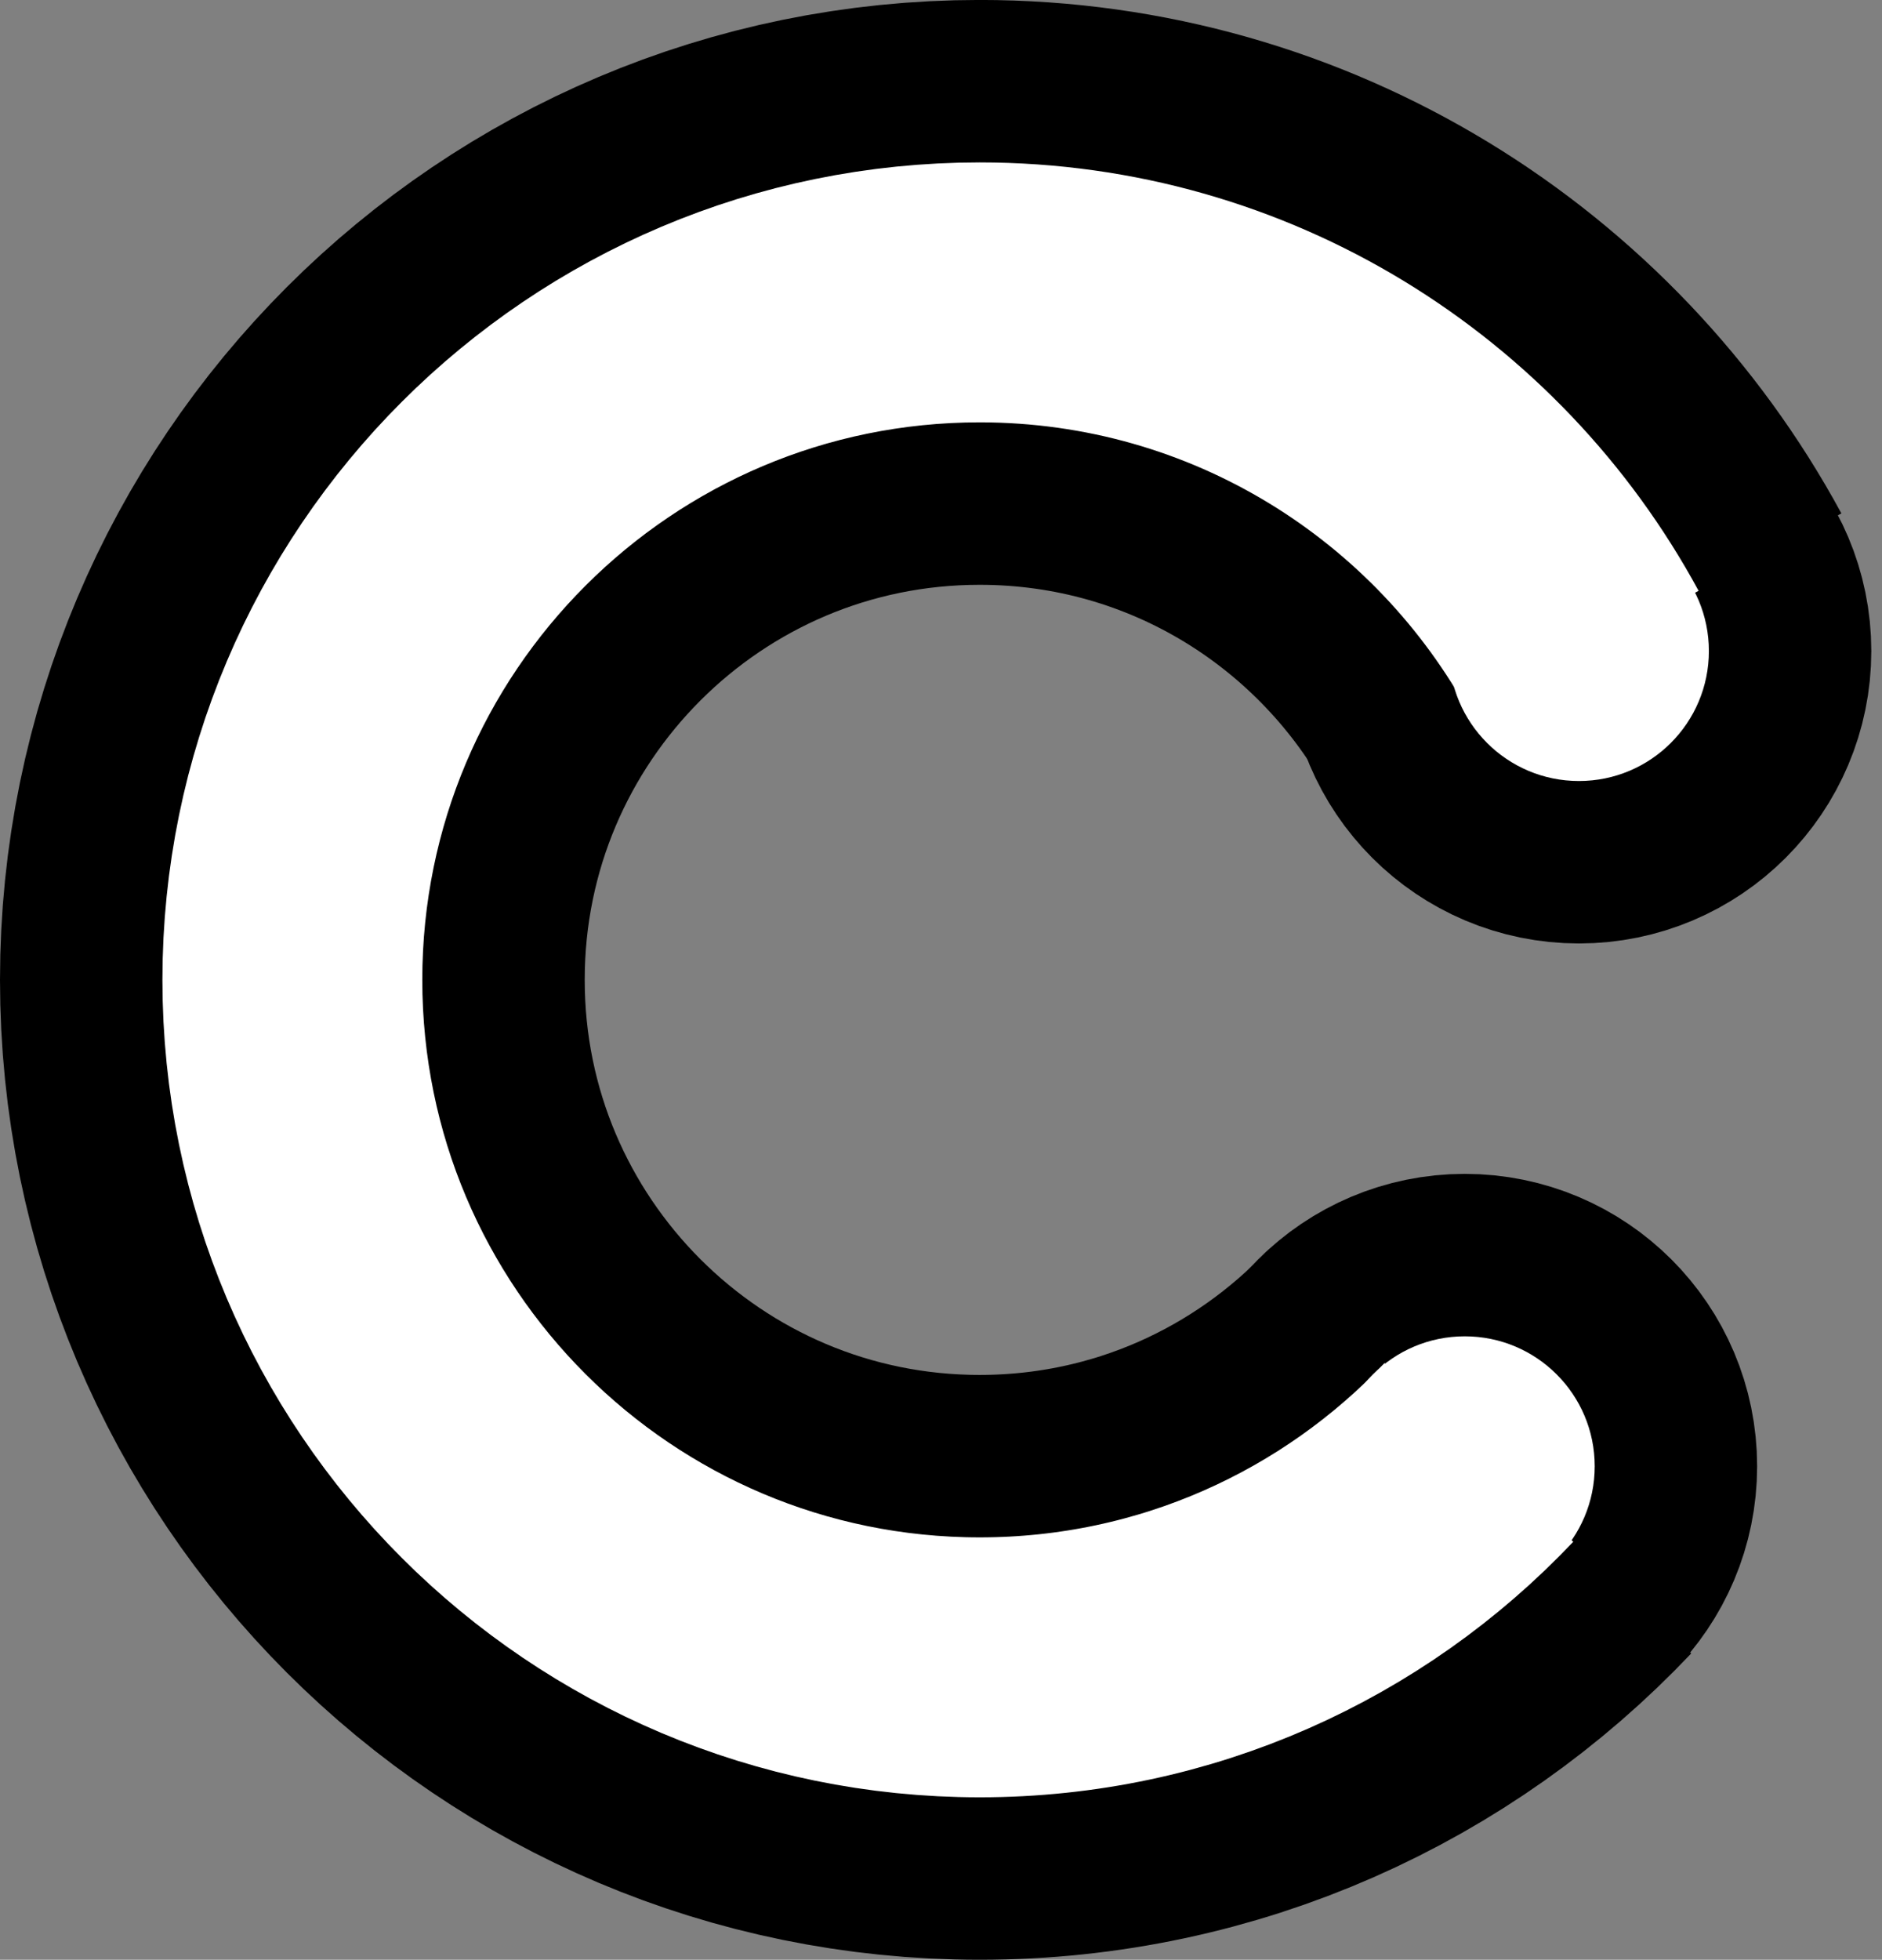 <svg version="1.1" xmlns="http://www.w3.org/2000/svg" xmlns:xlink="http://www.w3.org/1999/xlink" width="43.452" height="45.237" viewBox="0,0,43.452,45.237"><rect x="0" y="0" width="43.452" height="45.237" fill="#808080" stroke="none"/><g transform="translate(-217.381,-157.381)"><g data-paper-data="{&quot;isPaintingLayer&quot;:true}" fill-rule="nonzero" stroke-linecap="butt" stroke-linejoin="miter" stroke-miterlimit="10" stroke-dasharray="" stroke-dashoffset="0" style="mix-blend-mode: normal"><path d="M251.526,190.907c-2.892,3.055 -6.986,4.961 -11.526,4.961c-8.764,0 -15.869,-7.105 -15.869,-15.869c0,-8.764 7.105,-15.869 15.869,-15.869c6.031,0 11.276,3.364 13.961,8.318" fill="none" stroke="#000000" stroke-width="13.5"/><path d="M248.2,191.227c0,-1.657 1.343,-3 3,-3c1.657,0 3,1.343 3,3c0,1.657 -1.343,3 -3,3c-1.657,0 -3,-1.343 -3,-3z" fill="#ffffff" stroke="#000000" stroke-width="7.5"/><path d="M250.836,172.409c0,-1.657 1.343,-3 3,-3c1.657,0 3,1.343 3,3c0,1.657 -1.343,3 -3,3c-1.657,0 -3,-1.343 -3,-3z" fill="#ffffff" stroke="#000000" stroke-width="7.5"/><path d="M220.812,199.188v-38.375h38.375v38.375z" fill="none" stroke="none" stroke-width="0"/><path d="M251.526,190.907c-2.892,3.055 -6.986,4.961 -11.526,4.961c-8.764,0 -15.869,-7.105 -15.869,-15.869c0,-8.764 7.105,-15.869 15.869,-15.869c6.031,0 11.276,3.364 13.961,8.318" fill="none" stroke="#ffffff" stroke-width="6"/><path d="M248.2,191.227c0,-1.657 1.343,-3 3,-3c1.657,0 3,1.343 3,3c0,1.657 -1.343,3 -3,3c-1.657,0 -3,-1.343 -3,-3z" fill="#ffffff" stroke="none" stroke-width="0.5"/><path d="M250.836,172.409c0,-1.657 1.343,-3 3,-3c1.657,0 3,1.343 3,3c0,1.657 -1.343,3 -3,3c-1.657,0 -3,-1.343 -3,-3z" fill="#ffffff" stroke="none" stroke-width="0.5"/><path d="M219.167,200.833v-41.667h41.667v41.667z" fill="none" stroke="none" stroke-width="NaN"/></g></g></svg>